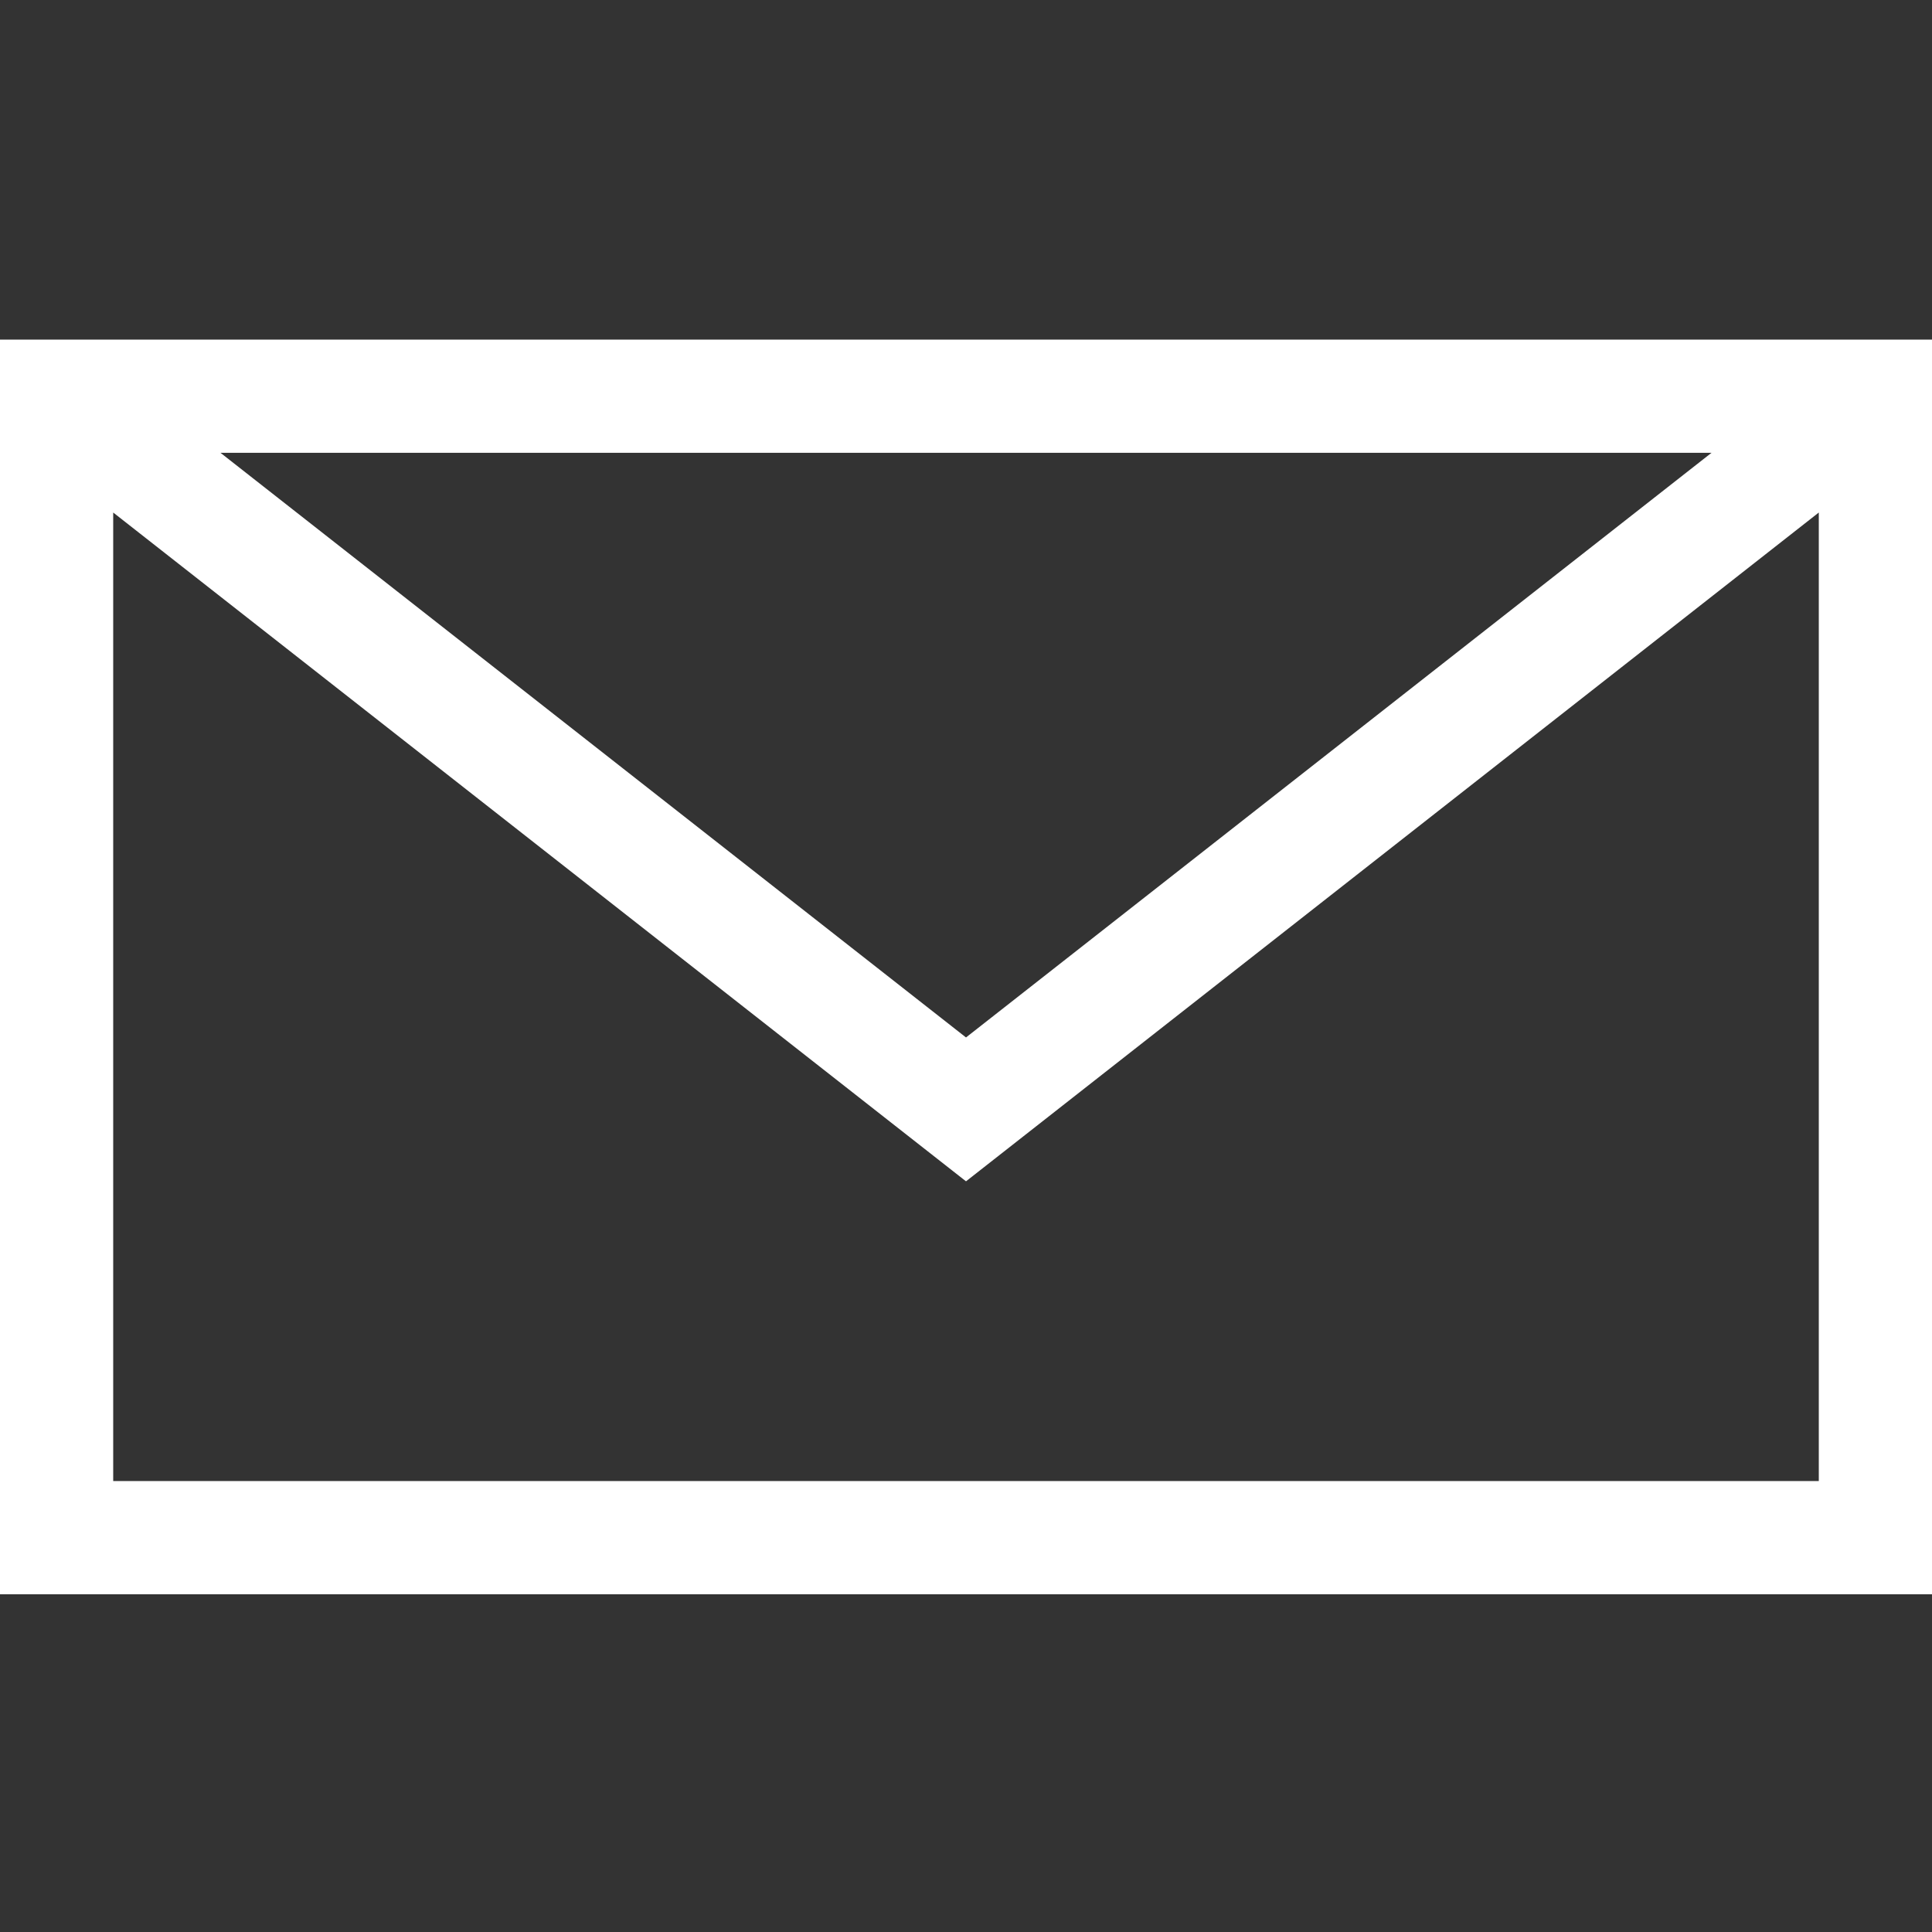 <svg xmlns="http://www.w3.org/2000/svg" height="512pt" version="1.1" viewBox="0 -90 512 512" width="512pt">
<rect x="0" y="-90" width="512" height="512" fill="#333333" stroke="none"/>
<g id="surface1">
<path d="M 0 0 L 0 332.496 L 512 332.496 L 512 0 Z M 453.566 30 L 256 184.938 L 58.434 30 Z M 30 302.496 L 30 45.824 L 256 223.062 L 482 45.824 L 482 302.496 Z M 30 302.496 " style=" stroke:none;fill-rule:nonzero;fill:#fff;fill-opacity:1;" />
</g>
</svg>